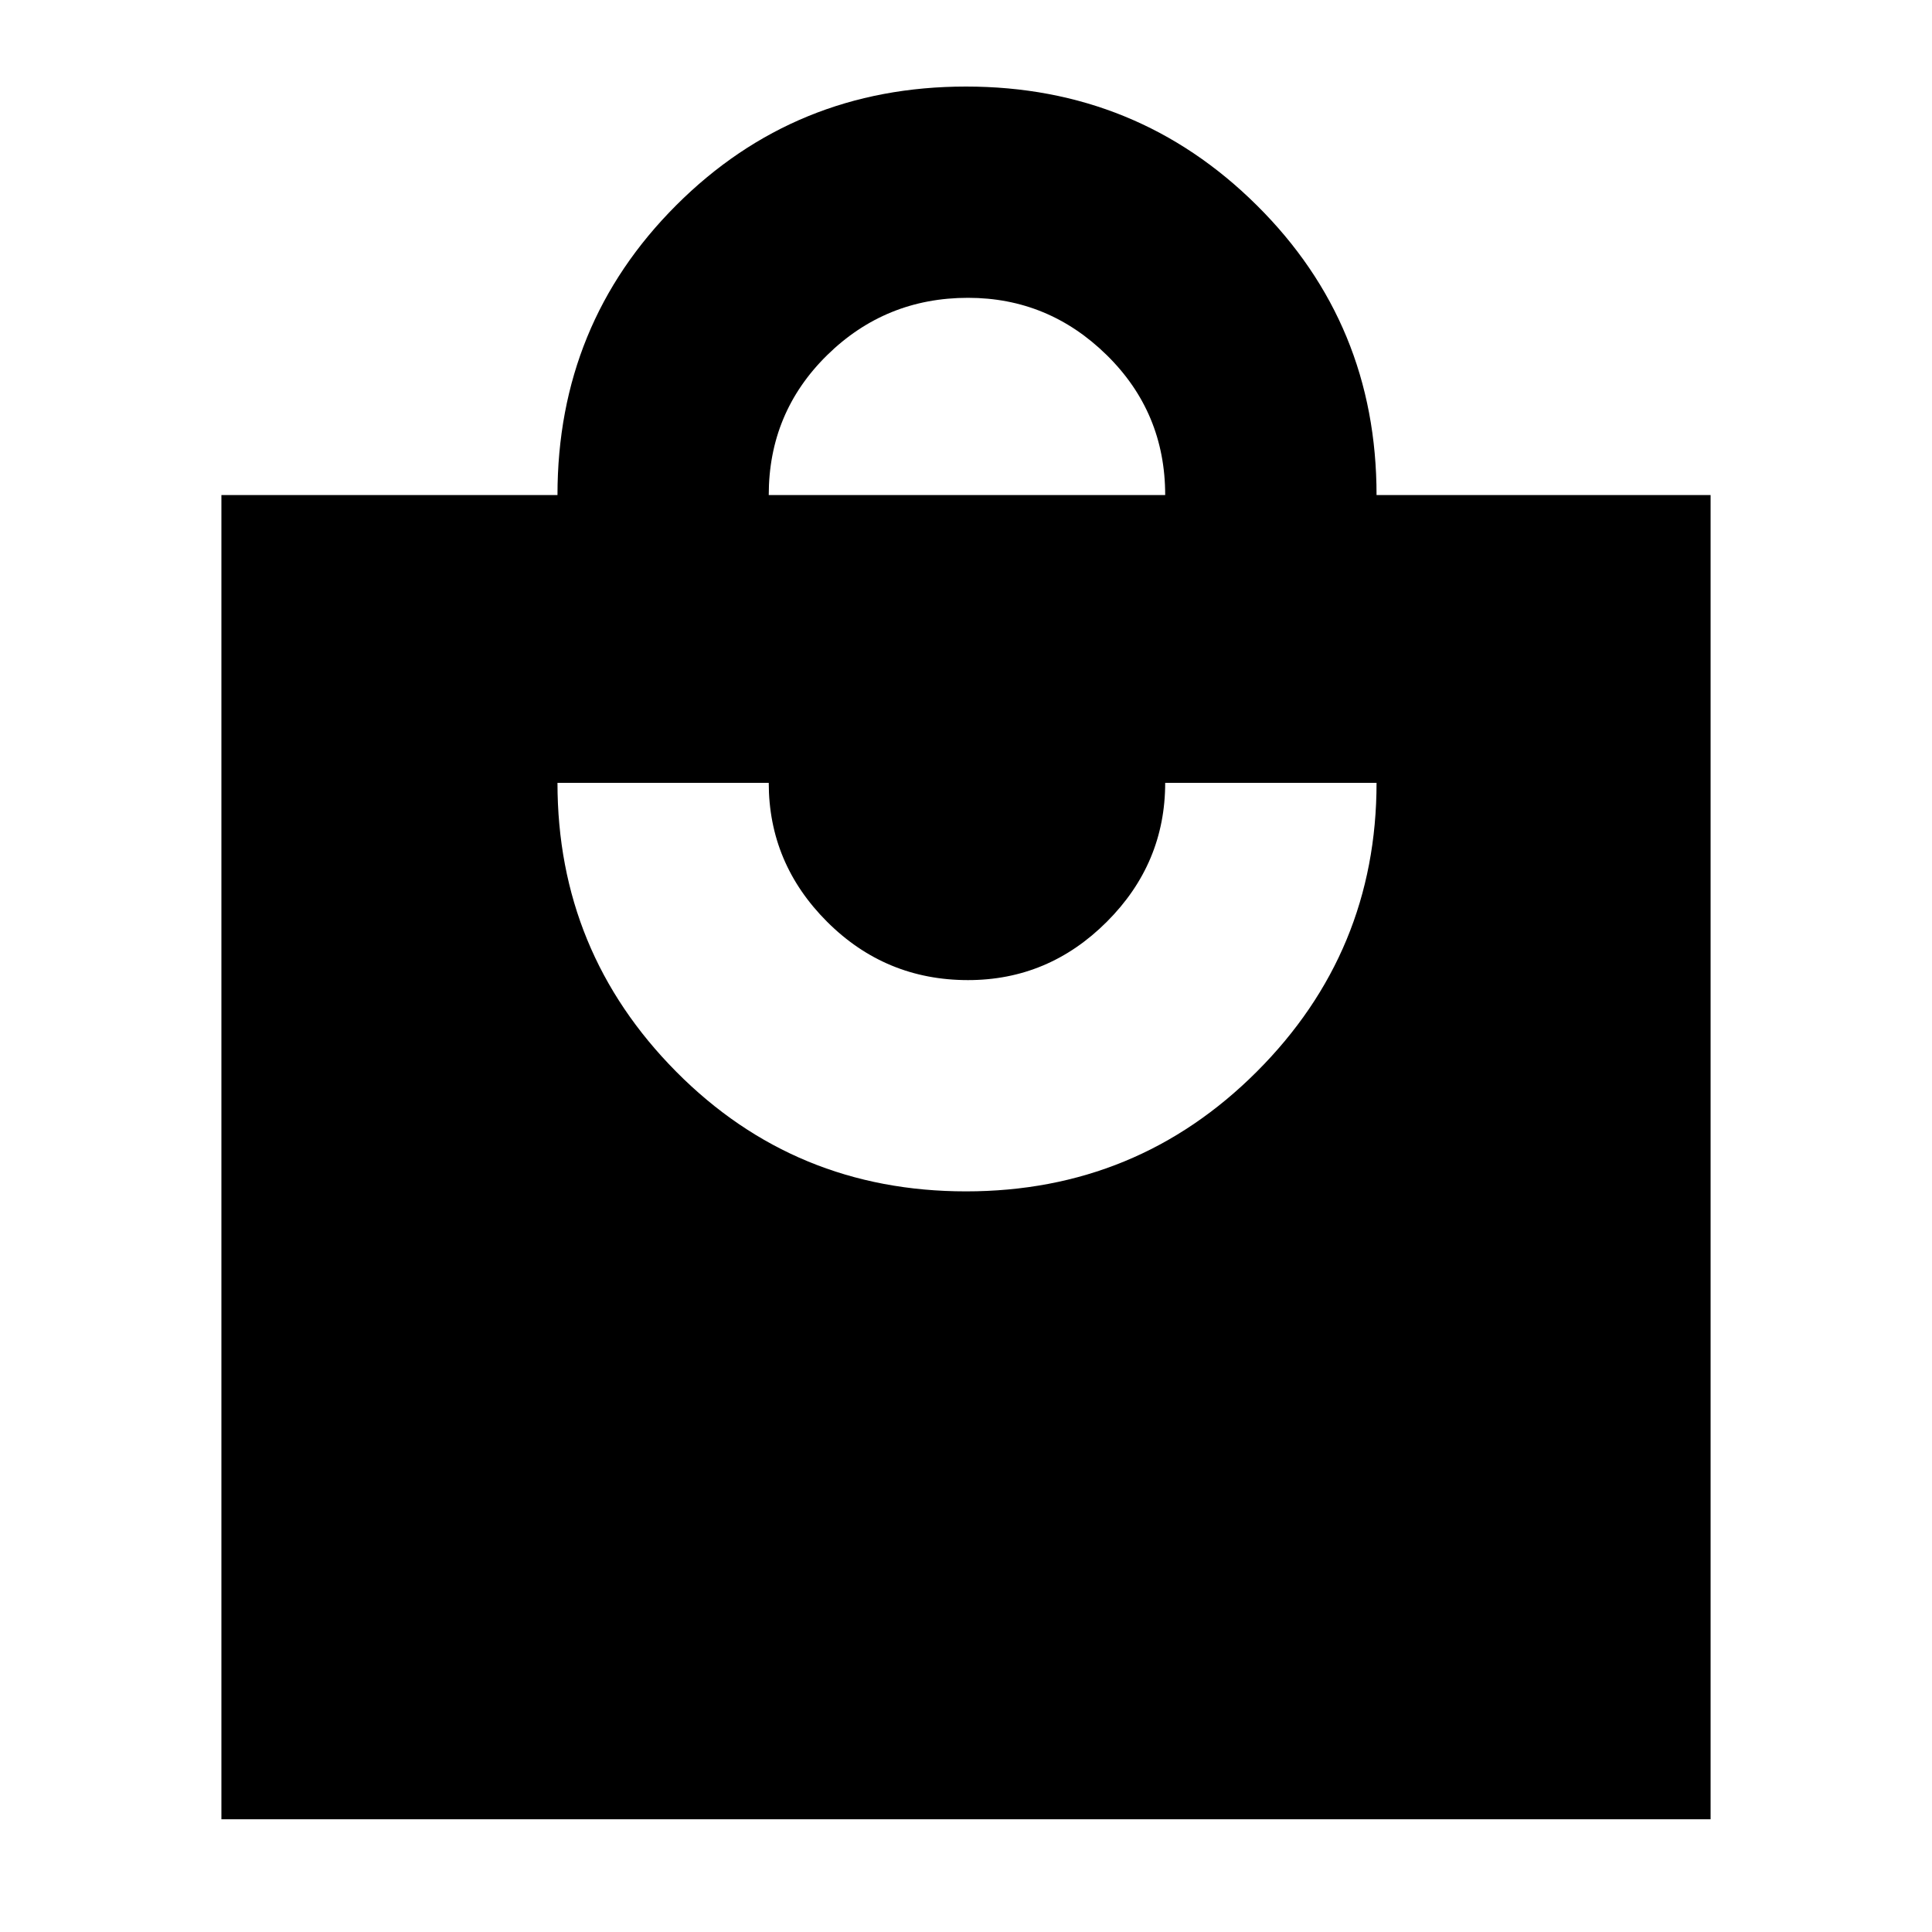 <svg xmlns="http://www.w3.org/2000/svg" height="20" width="20"><path d="M2.292 18.833V5.125H5.771Q5.771 3.354 7 2.125Q8.229 0.896 10 0.896Q11.771 0.896 13.01 2.125Q14.25 3.354 14.25 5.125H17.708V18.833ZM7.958 5.125H12.062Q12.062 4.271 11.458 3.677Q10.854 3.083 10.021 3.083Q9.167 3.083 8.562 3.677Q7.958 4.271 7.958 5.125ZM10 12.333Q11.771 12.333 13.01 11.094Q14.25 9.854 14.25 8.104H12.062Q12.062 8.938 11.458 9.542Q10.854 10.146 10.021 10.146Q9.167 10.146 8.562 9.542Q7.958 8.938 7.958 8.104H5.771Q5.771 9.854 7 11.094Q8.229 12.333 10 12.333Z"/></svg>